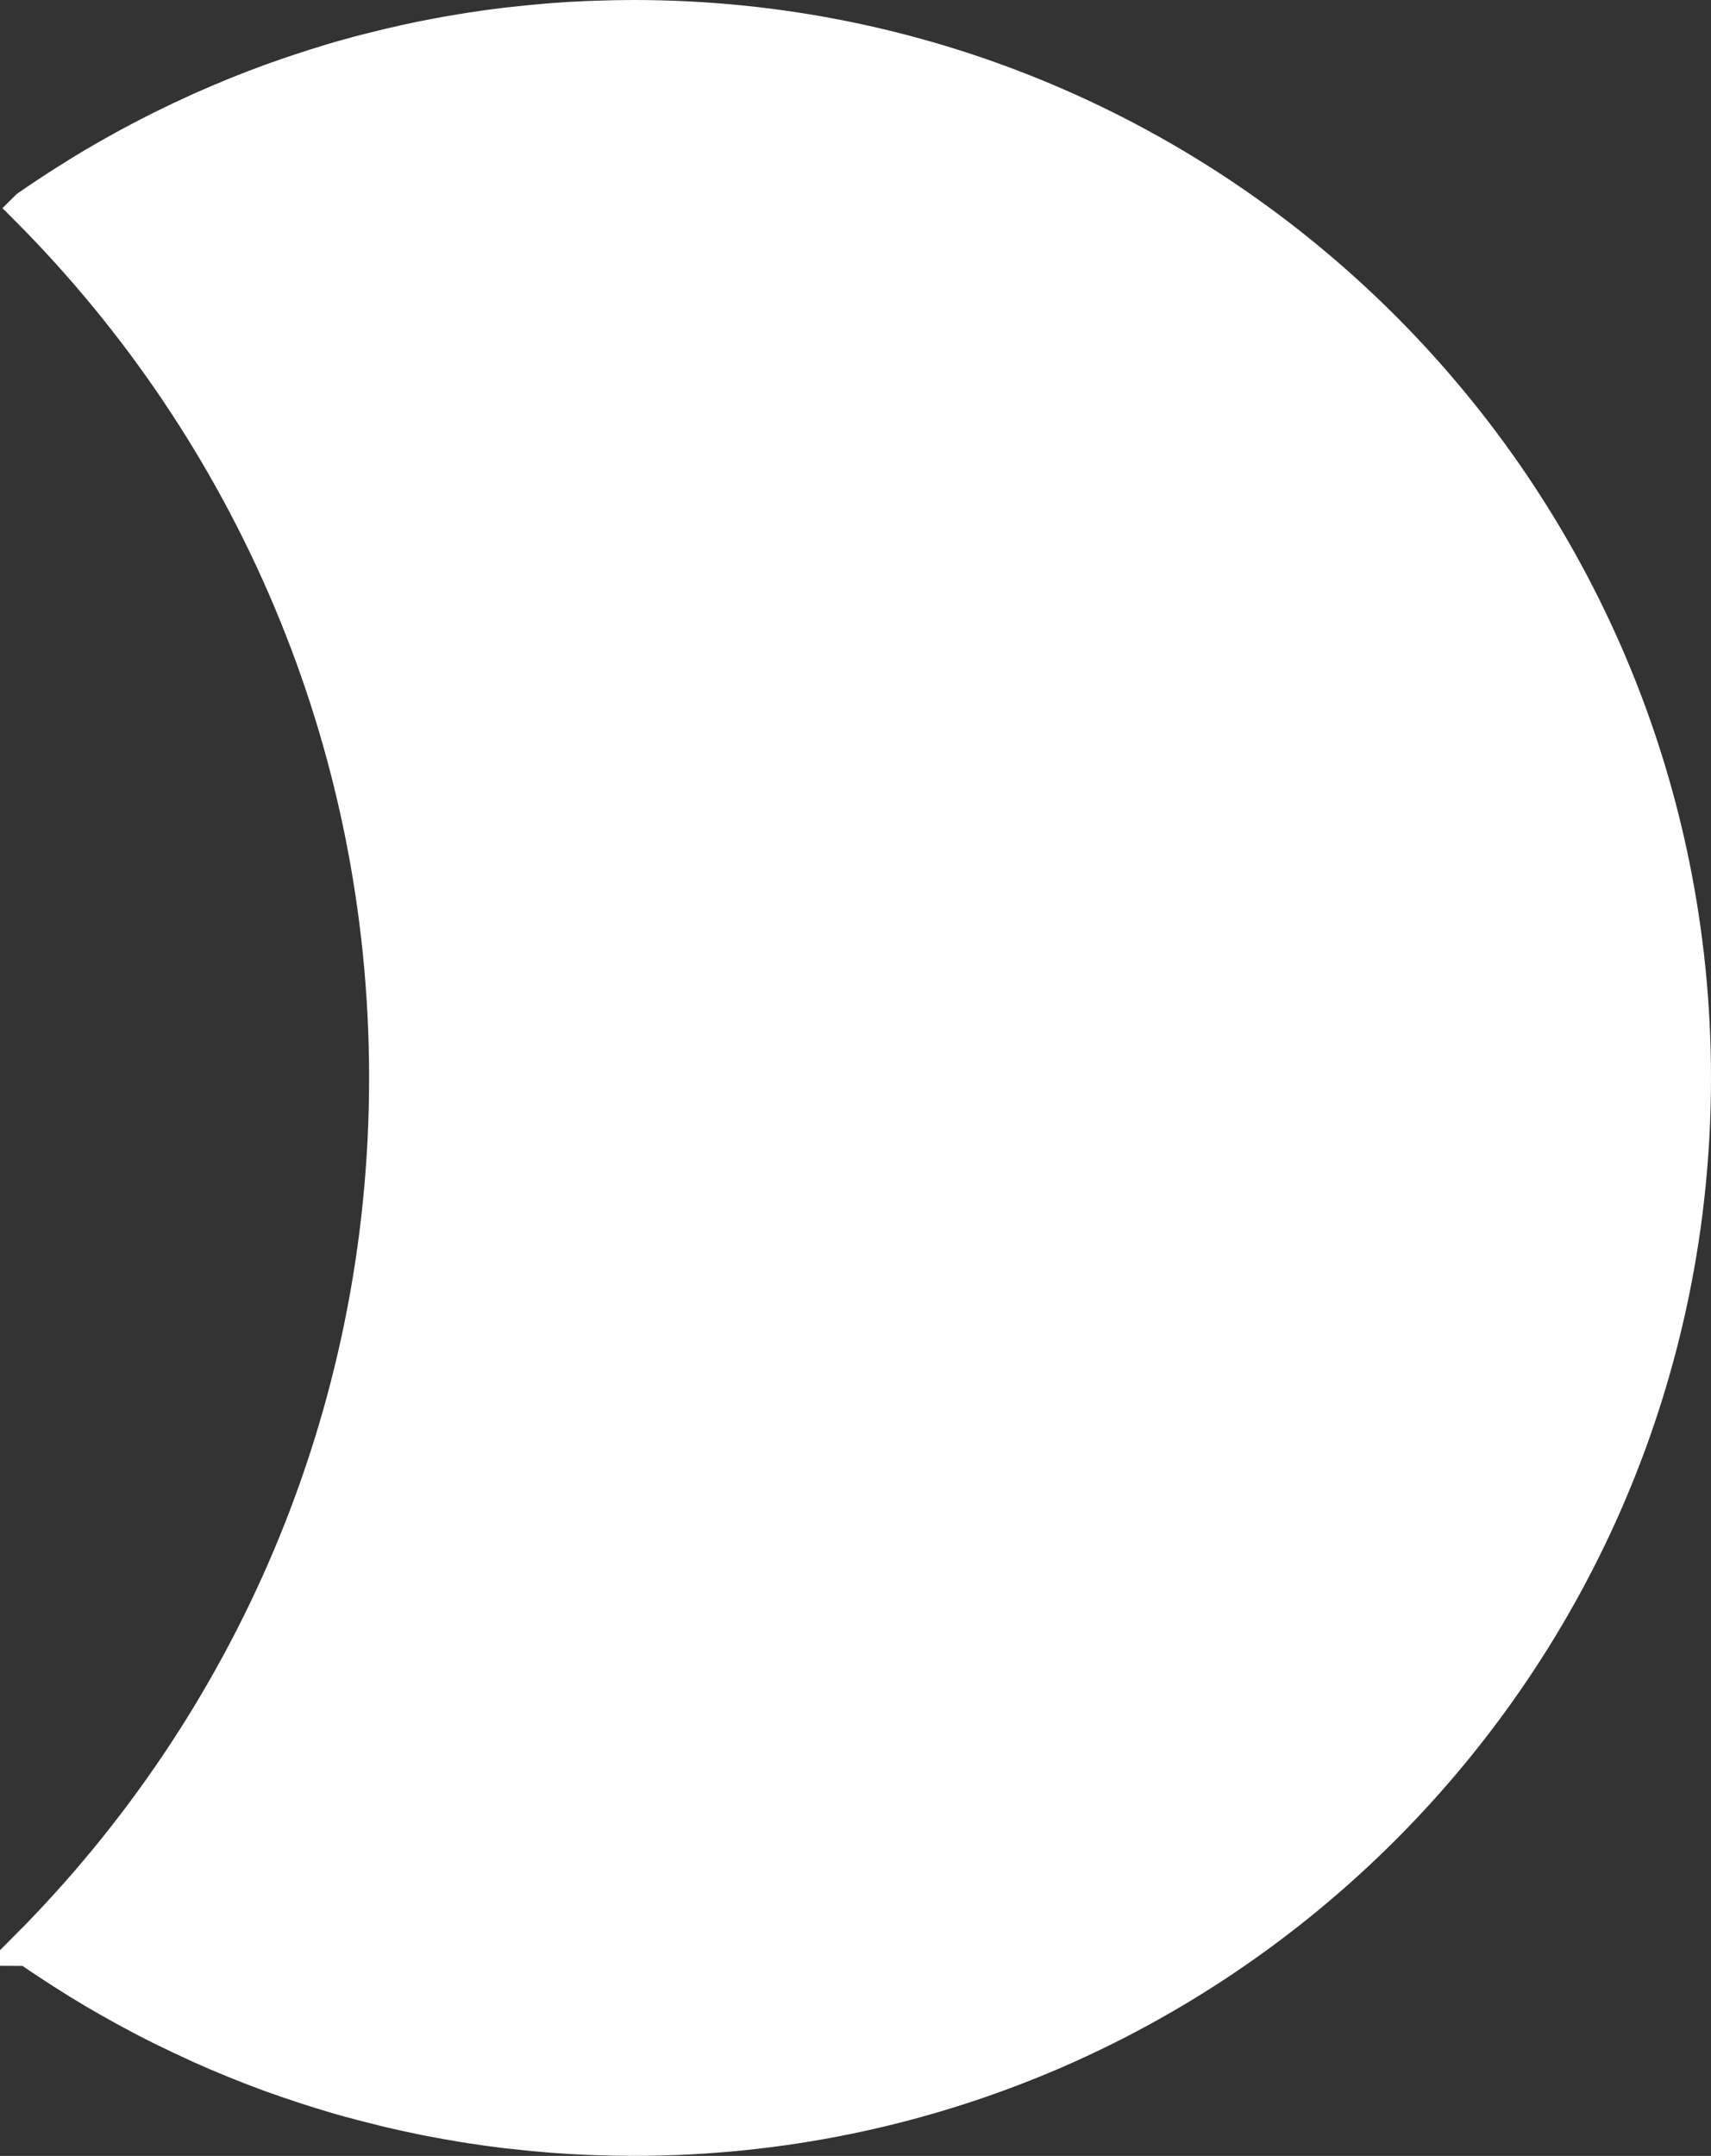 <?xml version="1.0" encoding="UTF-8"?>
<svg id="Layer_1" data-name="Layer 1" xmlns="http://www.w3.org/2000/svg" viewBox="0 0 237.8 299.52">
  <rect x="0" y="0" width="237.8" height="299.52" fill="#333333" stroke="none"/>
  <defs>
    <style>
      .cls-1 {
        fill: #fff;
        stroke: #fff;
        stroke-miterlimit: 10;
        stroke-width: 5px;
      }
    </style>
  </defs>
  <path class="cls-1" d="M88.04,2.5c-1.74,0-3.48.04-5.21.1-.39.01-.78.03-1.17.04-1.7.07-3.39.17-5.07.3-.22.02-.44.04-.67.06-1.54.13-3.07.28-4.59.45-.34.04-.68.07-1.01.11-1.66.2-3.31.42-4.95.68-.31.05-.62.1-.93.15-1.51.24-3.01.51-4.5.8-.23.04-.46.08-.68.13-1.64.32-3.27.68-4.88,1.06-.33.08-.66.16-.99.24-1.62.39-3.24.8-4.84,1.25-.02,0-.03,0-.05.01-1.63.45-3.25.94-4.85,1.45-.31.1-.62.2-.93.3-1.59.52-3.18,1.05-4.75,1.62-.09.03-.18.07-.28.1-1.51.55-3,1.12-4.48,1.72-.26.11-.53.21-.79.32-1.53.63-3.06,1.28-4.56,1.95-.2.09-.4.19-.6.28-1.41.64-2.81,1.3-4.19,1.98-.18.09-.36.18-.54.26-1.48.74-2.94,1.5-4.39,2.28-.25.14-.5.27-.75.41-1.42.78-2.82,1.57-4.21,2.39-.05.03-.1.06-.15.09-1.42.84-2.82,1.72-4.21,2.6-.27.17-.54.35-.81.52-1.38.89-2.74,1.8-4.09,2.74-.01,0-.03.02-.04.03,30.85,30.97,49.92,73.68,49.92,120.84s-19.07,89.87-49.92,120.84c.01,0,.03.02.04.03,1.34.94,2.71,1.85,4.09,2.74.27.18.54.35.81.52,1.39.89,2.79,1.76,4.21,2.6.05.03.1.06.15.09,1.39.82,2.79,1.61,4.21,2.39.25.14.5.28.75.41,1.45.78,2.91,1.55,4.39,2.28.18.09.36.18.54.26,1.39.68,2.78,1.34,4.19,1.98.2.09.4.19.6.28,1.51.68,3.03,1.33,4.56,1.95.26.11.53.21.79.32,1.48.6,2.97,1.17,4.48,1.72.09.03.18.07.28.1,1.57.57,3.15,1.1,4.75,1.62.31.1.62.2.93.3,1.61.51,3.22,1,4.85,1.45.02,0,.03,0,.05.01,1.6.44,3.22.85,4.84,1.25.33.08.66.16.99.24,1.62.38,3.25.73,4.88,1.06.23.04.45.08.68.13,1.49.29,2.99.55,4.5.8.31.05.62.1.93.15,1.64.25,3.29.48,4.95.68.34.04.68.08,1.01.11,1.52.17,3.06.32,4.59.45.22.02.44.04.67.06,1.68.13,3.37.22,5.07.3.39.02.78.03,1.17.04,1.73.06,3.46.1,5.21.1,81.33,0,147.26-65.93,147.26-147.26S169.37,2.5,88.04,2.5Z"/>
</svg>